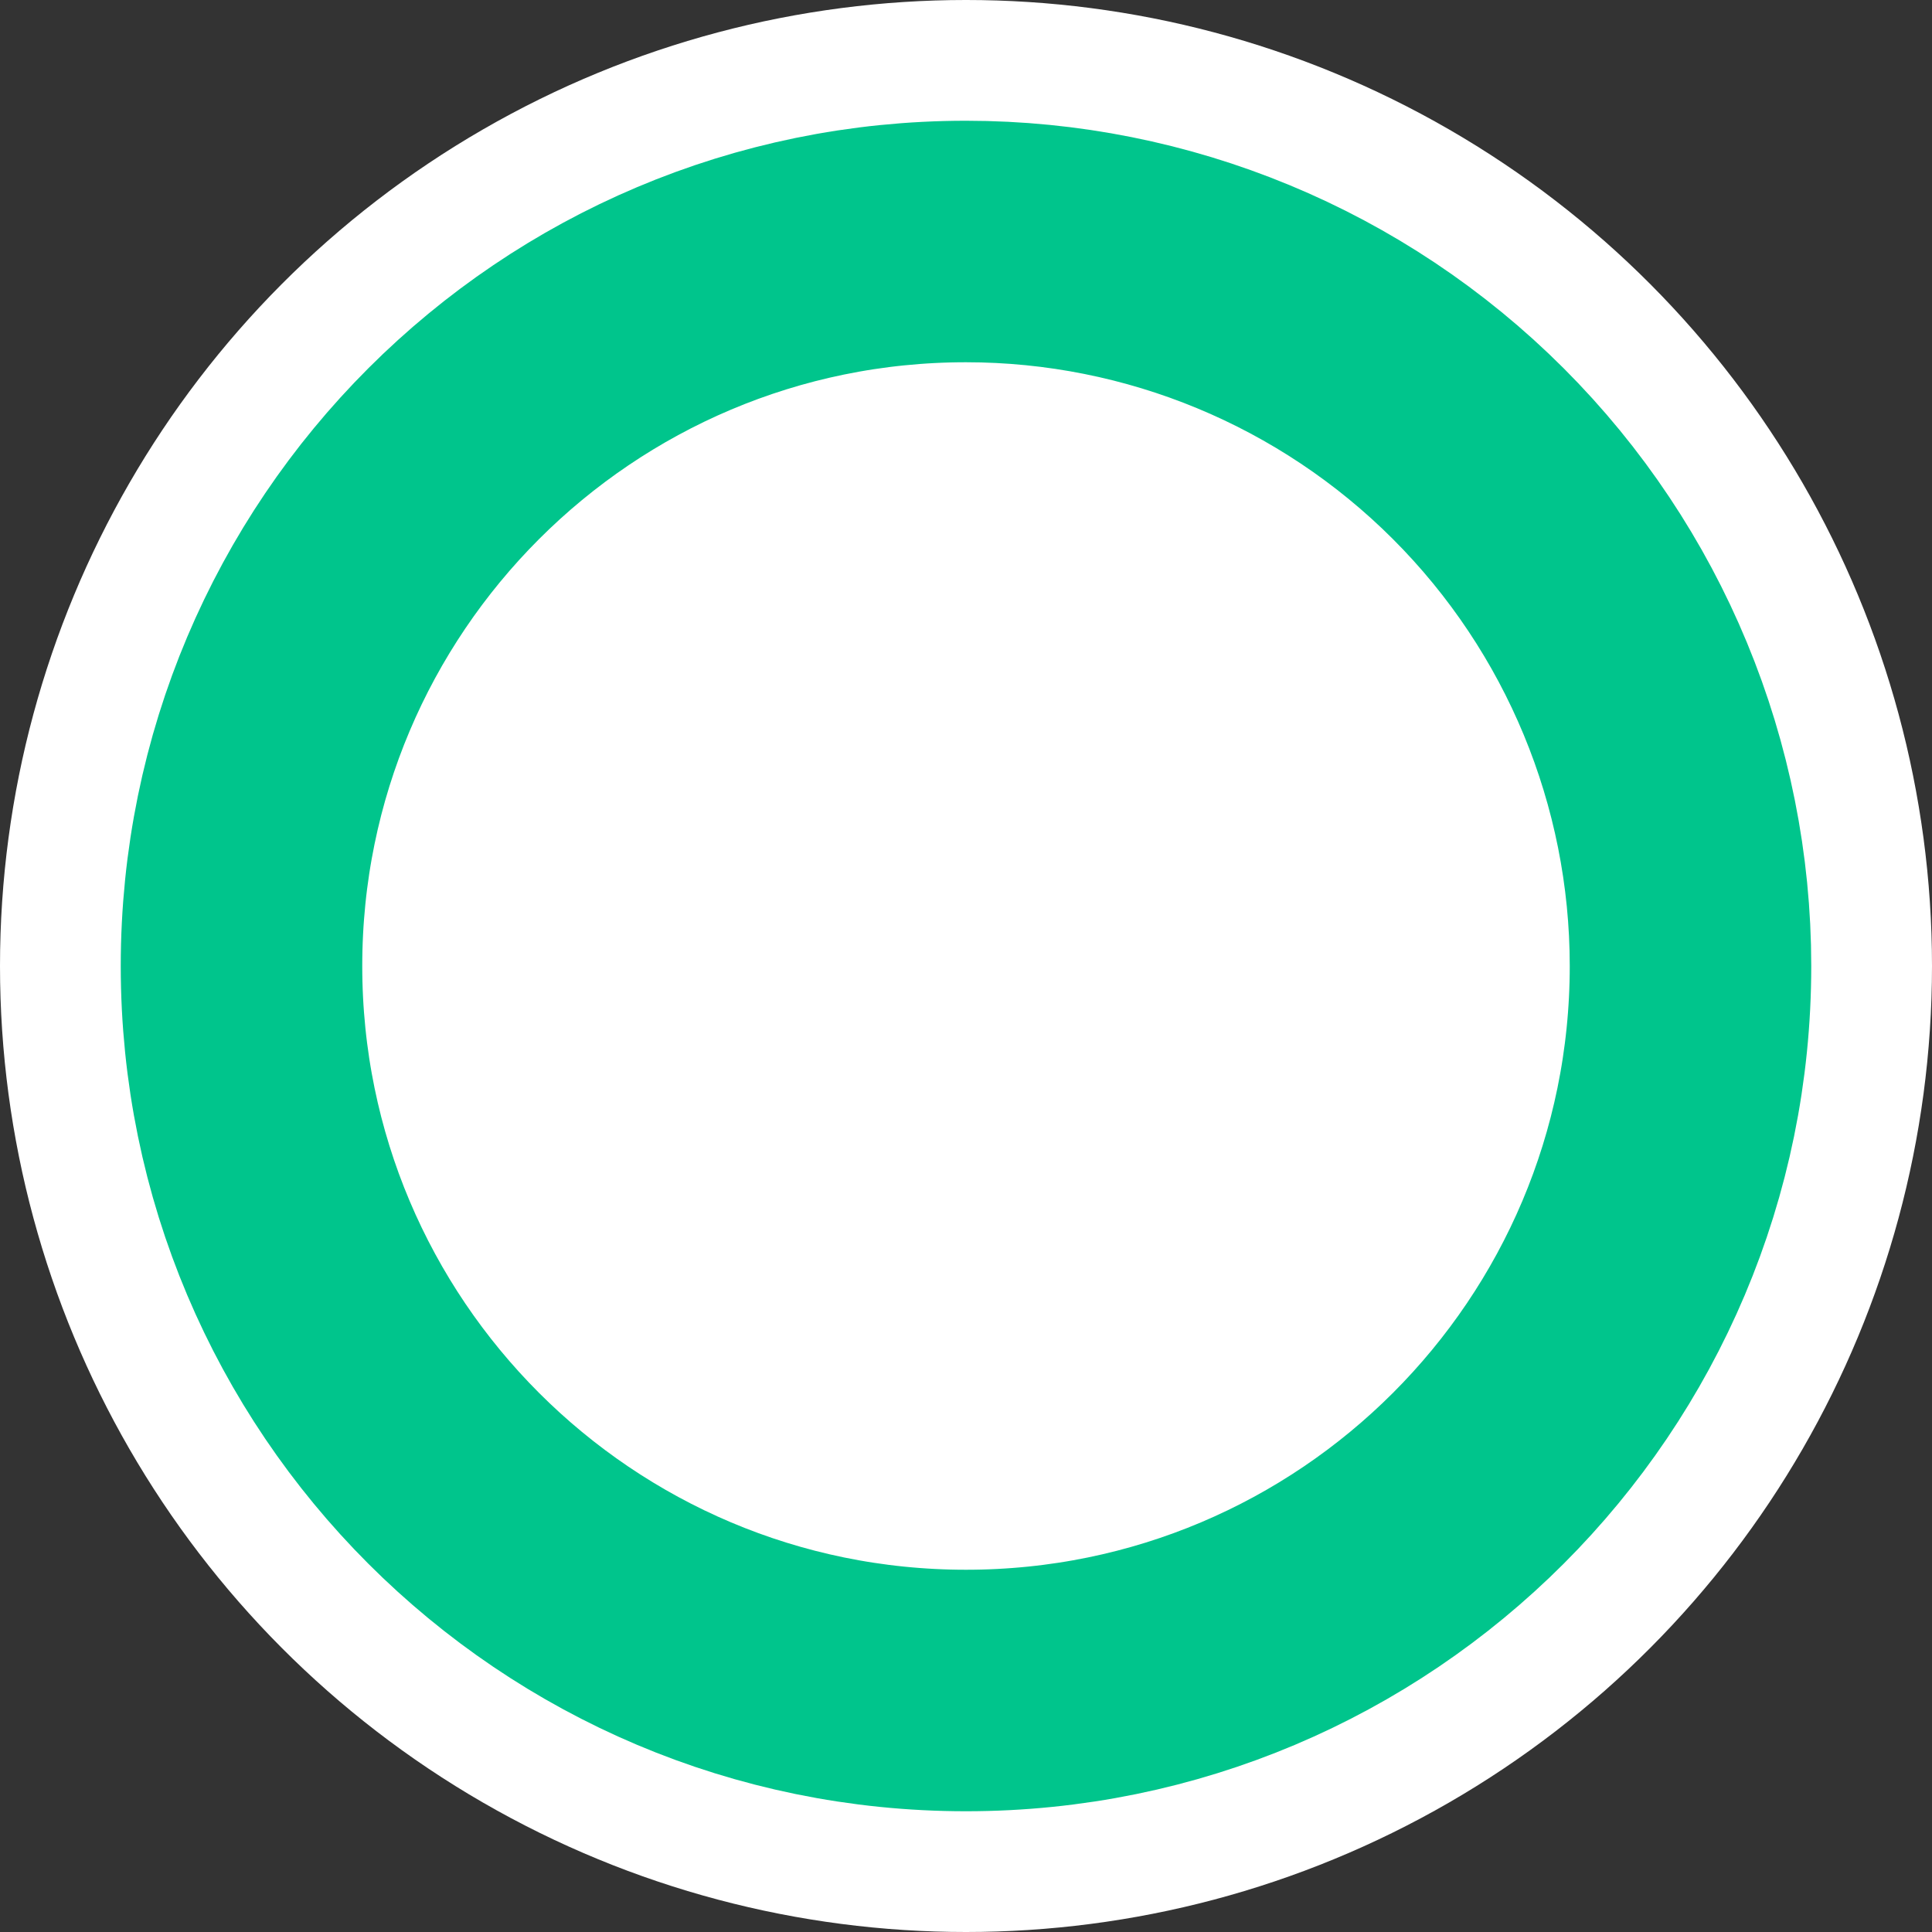 <?xml version="1.0" encoding="UTF-8" standalone="no"?><!-- Generator: Gravit.io --><svg xmlns="http://www.w3.org/2000/svg" xmlns:xlink="http://www.w3.org/1999/xlink" style="isolation:isolate" viewBox="0 0 24 24" width="24pt" height="24pt"><rect x="0" y="0" width="24" height="24" fill="#333333" stroke="none"/><circle vector-effect="non-scaling-stroke" cx="12" cy="12" r="12" id="Oval" fill="rgb(255,255,255)"/><mask id="_mask_fc579hl65OMRypVfLIf3BChrKfnujHvN" x="-200%" y="-200%" width="400%" height="400%"><rect x="-200%" y="-200%" width="400%" height="400%" style="fill:white;"/><path d=" M 12 3 C 7.029 3 3 7.029 3 12 C 3 16.971 7.029 21 12 21 C 16.971 21 21 16.971 21 12 C 21 9.613 20.052 7.324 18.364 5.636 C 16.676 3.948 14.387 3 12 3 Z " id="Path_18926" fill="black" stroke="none"/></mask><path d=" M 12 3 C 7.029 3 3 7.029 3 12 C 3 16.971 7.029 21 12 21 C 16.971 21 21 16.971 21 12 C 21 9.613 20.052 7.324 18.364 5.636 C 16.676 3.948 14.387 3 12 3 Z " id="Path_18926" fill="rgb(255,255,255)"/><path d=" M 12 3 C 7.029 3 3 7.029 3 12 C 3 16.971 7.029 21 12 21 C 16.971 21 21 16.971 21 12 C 21 9.613 20.052 7.324 18.364 5.636 C 16.676 3.948 14.387 3 12 3 Z " id="Path_18926" fill="rgb(255,255,255)" mask="url(#_mask_fc579hl65OMRypVfLIf3BChrKfnujHvN)" vector-effect="non-scaling-stroke" stroke-width="3" stroke="rgb(0,197,140)" stroke-linejoin="miter" stroke-linecap="butt" stroke-miterlimit="4"/></svg>